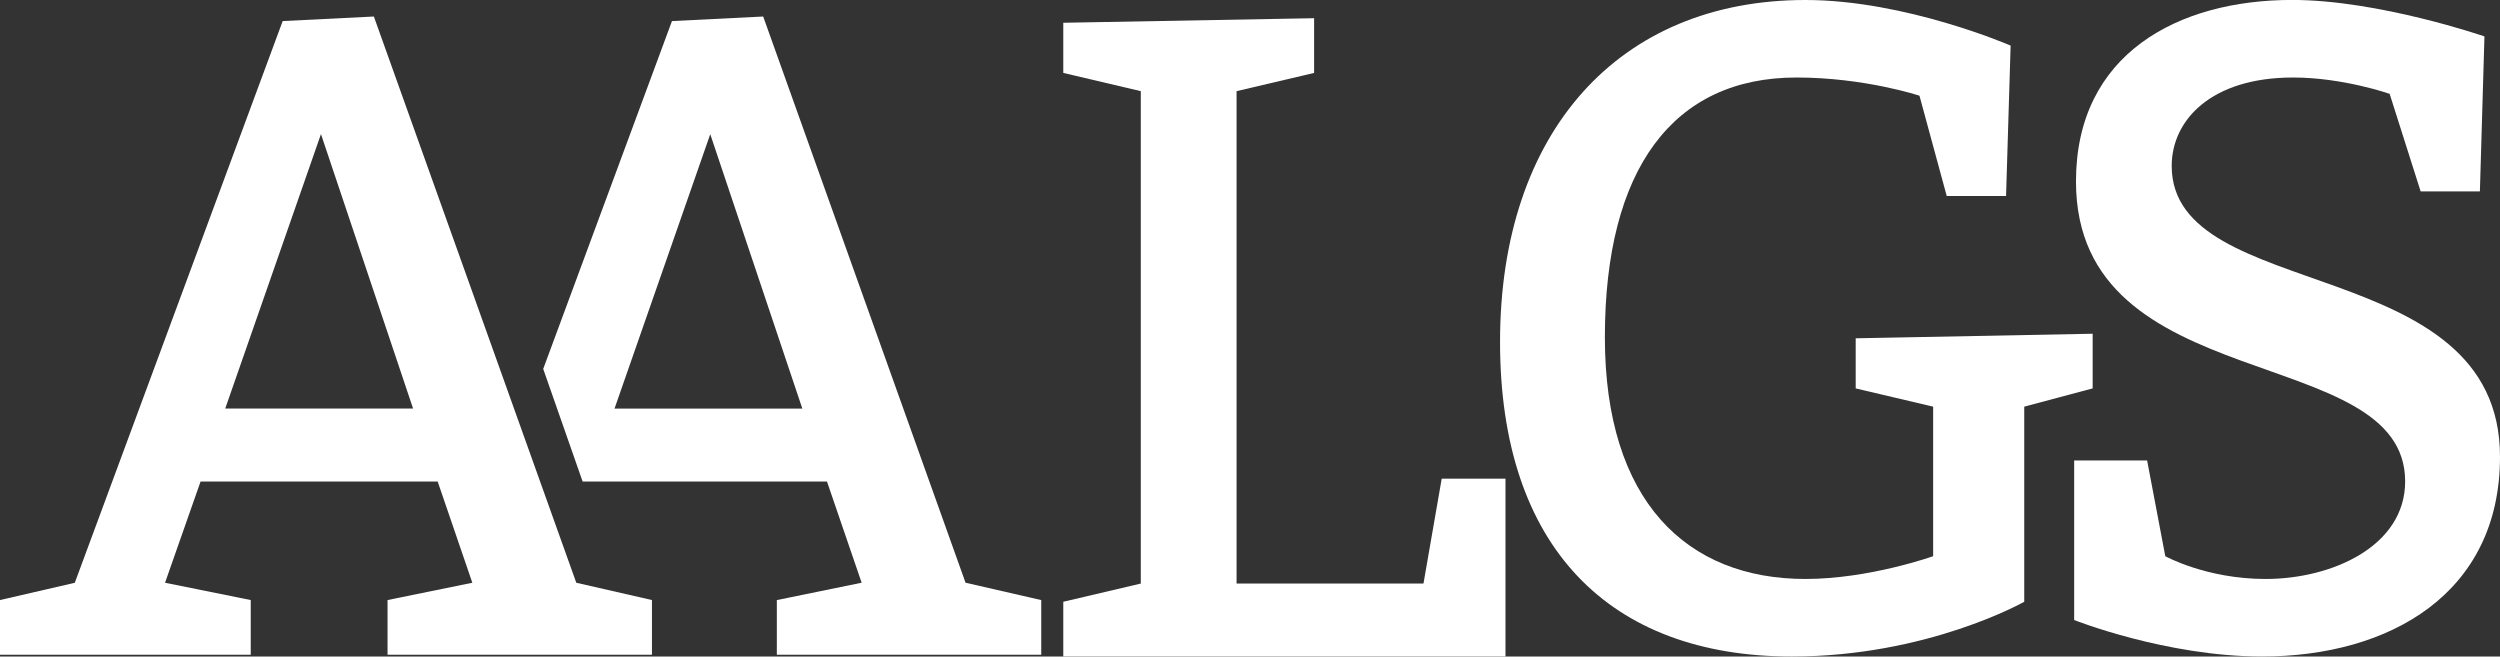 <?xml version="1.0" encoding="utf-8"?>
<!-- Generator: Adobe Illustrator 14.0.0, SVG Export Plug-In . SVG Version: 6.00 Build 43363)  -->
<!DOCTYPE svg PUBLIC "-//W3C//DTD SVG 1.1//EN" "http://www.w3.org/Graphics/SVG/1.1/DTD/svg11.dtd">
<svg version="1.1" id="Layer_1" xmlns="http://www.w3.org/2000/svg" xmlns:xlink="http://www.w3.org/1999/xlink" x="0px" y="0px"
	 width="80.056px" height="21.023px" viewBox="0 0 80.056 21.023" enable-background="new 0 0 80.056 21.023" xml:space="preserve">
<rect x="0" y="0" width="80.056" height="21.023" fill="#333333" stroke="none"/>
<g>
	<polygon fill="#FFFFFF" points="45.583,18.687 39.598,18.687 39.598,2.919 42.081,2.335 42.081,0.583 34.049,0.729 34.049,2.335 
		36.531,2.919 36.531,18.687 34.049,19.27 34.049,21.021 48.209,21.021 48.209,15.328 46.167,15.328 	"/>
	<path fill="#FFFFFF" d="M67.015,10.687l-7.591,0.146v1.605l2.48,0.584v4.789c0,0-2.046,0.729-4.09,0.729
		c-3.794,0-6.422-2.481-6.422-7.738c0-5.401,2.189-8.32,6.132-8.32c2.19,0,3.942,0.583,3.942,0.583l0.873,3.212h1.9l0.146-4.817
		c0,0-3.359-1.46-6.572-1.46c-5.983,0-9.778,4.233-9.778,10.949c0,6.57,3.504,10.074,9.342,10.074c4.352,0,7.444-1.753,7.444-1.753
		v-6.248l2.191-0.584v-1.751H67.015z"/>
	<path fill="#FFFFFF" d="M69.543,5.313c0-1.459,1.256-2.831,3.885-2.831c1.604,0,3.094,0.523,3.094,0.523l0.993,3.125h1.897
		l0.146-4.964c0,0-3.386-1.168-6.16-1.168c-3.647,0-6.92,1.724-6.92,5.812c0,6.979,10.541,5.109,10.541,9.605
		c0,2.072-2.335,3.125-4.47,3.125c-1.896,0-3.211-0.729-3.211-0.729l-0.582-3.066H66.42v5.11c0,0,2.947,1.168,6.015,1.168
		c4.087,0,7.621-2.016,7.621-6.396C80.056,8.058,69.543,9.753,69.543,5.313z"/>
	<path fill="#FFFFFF" d="M24.439,0.529l-2.921,0.146l-4.123,11.138l1.262,3.607h7.825l1.11,3.24l-2.716,0.556v1.751h8.467v-1.751
		l-2.424-0.556L24.439,0.529z M19.678,13.085l3.066-8.788l2.949,8.788H19.678z"/>
	<path fill="#FFFFFF" d="M11.972,0.529l-2.92,0.146L2.395,18.662L0,19.215v1.752h8.029v-1.752l-2.744-0.554l1.138-3.242h7.592
		l1.11,3.242l-2.715,0.554v1.752h8.467v-1.752l-2.423-0.554L11.972,0.529z M7.212,13.083l3.066-8.789l2.95,8.789H7.212z"/>
</g>
</svg>
